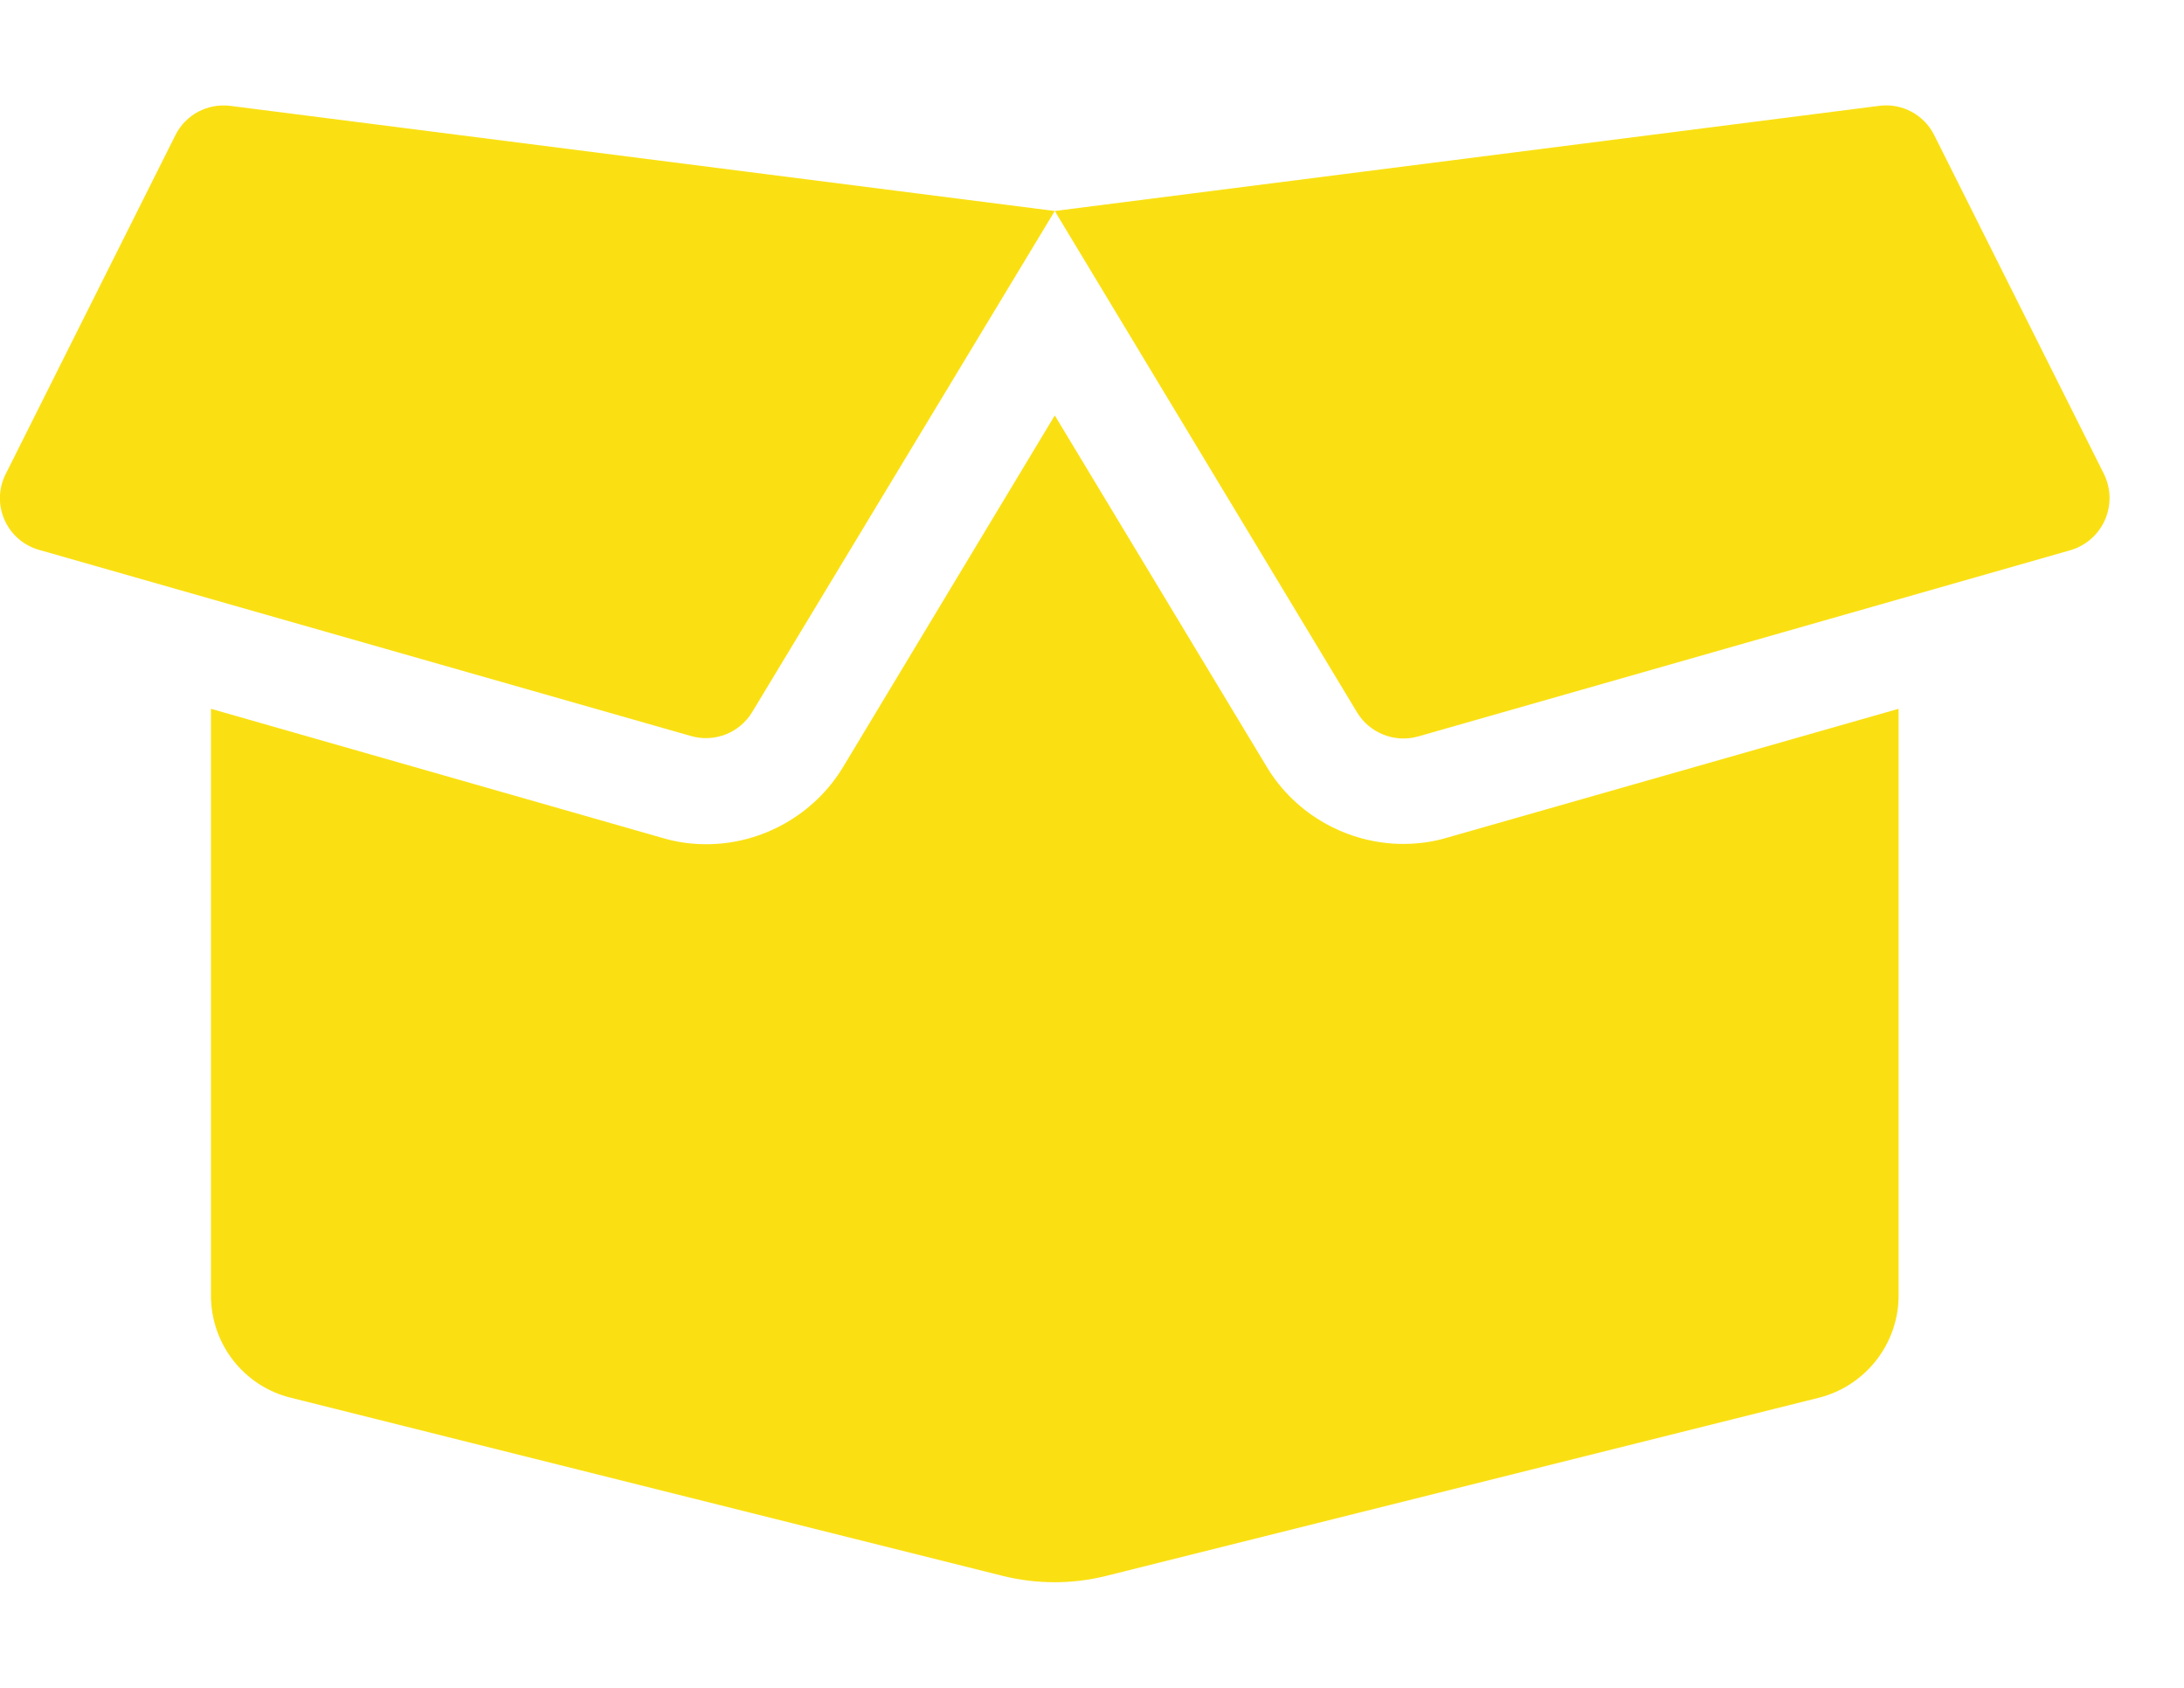 <svg width="22" height="17" viewBox="0 0 22 17" fill="none" xmlns="http://www.w3.org/2000/svg">
<g clip-path="url(#clip0_14_604)">
<path d="M14.135 8.5C13.574 8.5 13.046 8.201 12.76 7.723L10.625 4.184L8.494 7.723C8.205 8.204 7.677 8.503 7.116 8.503C6.966 8.503 6.817 8.483 6.674 8.44L2.125 7.139V13.049C2.125 13.537 2.457 13.962 2.929 14.078L10.107 15.874C10.446 15.957 10.801 15.957 11.137 15.874L18.322 14.078C18.793 13.959 19.125 13.534 19.125 13.049V7.139L14.577 8.437C14.434 8.48 14.284 8.5 14.135 8.5ZM21.194 4.775L19.484 1.361C19.381 1.155 19.159 1.036 18.93 1.066L10.625 2.125L13.67 7.175C13.796 7.384 14.049 7.484 14.284 7.418L20.855 5.542C21.184 5.445 21.343 5.08 21.194 4.775ZM1.767 1.361L0.057 4.775C-0.096 5.08 0.067 5.445 0.392 5.538L6.963 7.414C7.199 7.481 7.451 7.381 7.577 7.172L10.625 2.125L2.318 1.066C2.089 1.039 1.87 1.155 1.767 1.361Z" fill="#FAE013"/>
</g>
<defs>
<clipPath id="clip0_14_604">
<rect width="21.25" height="17" fill="white"/>
</clipPath>
</defs>
</svg>
